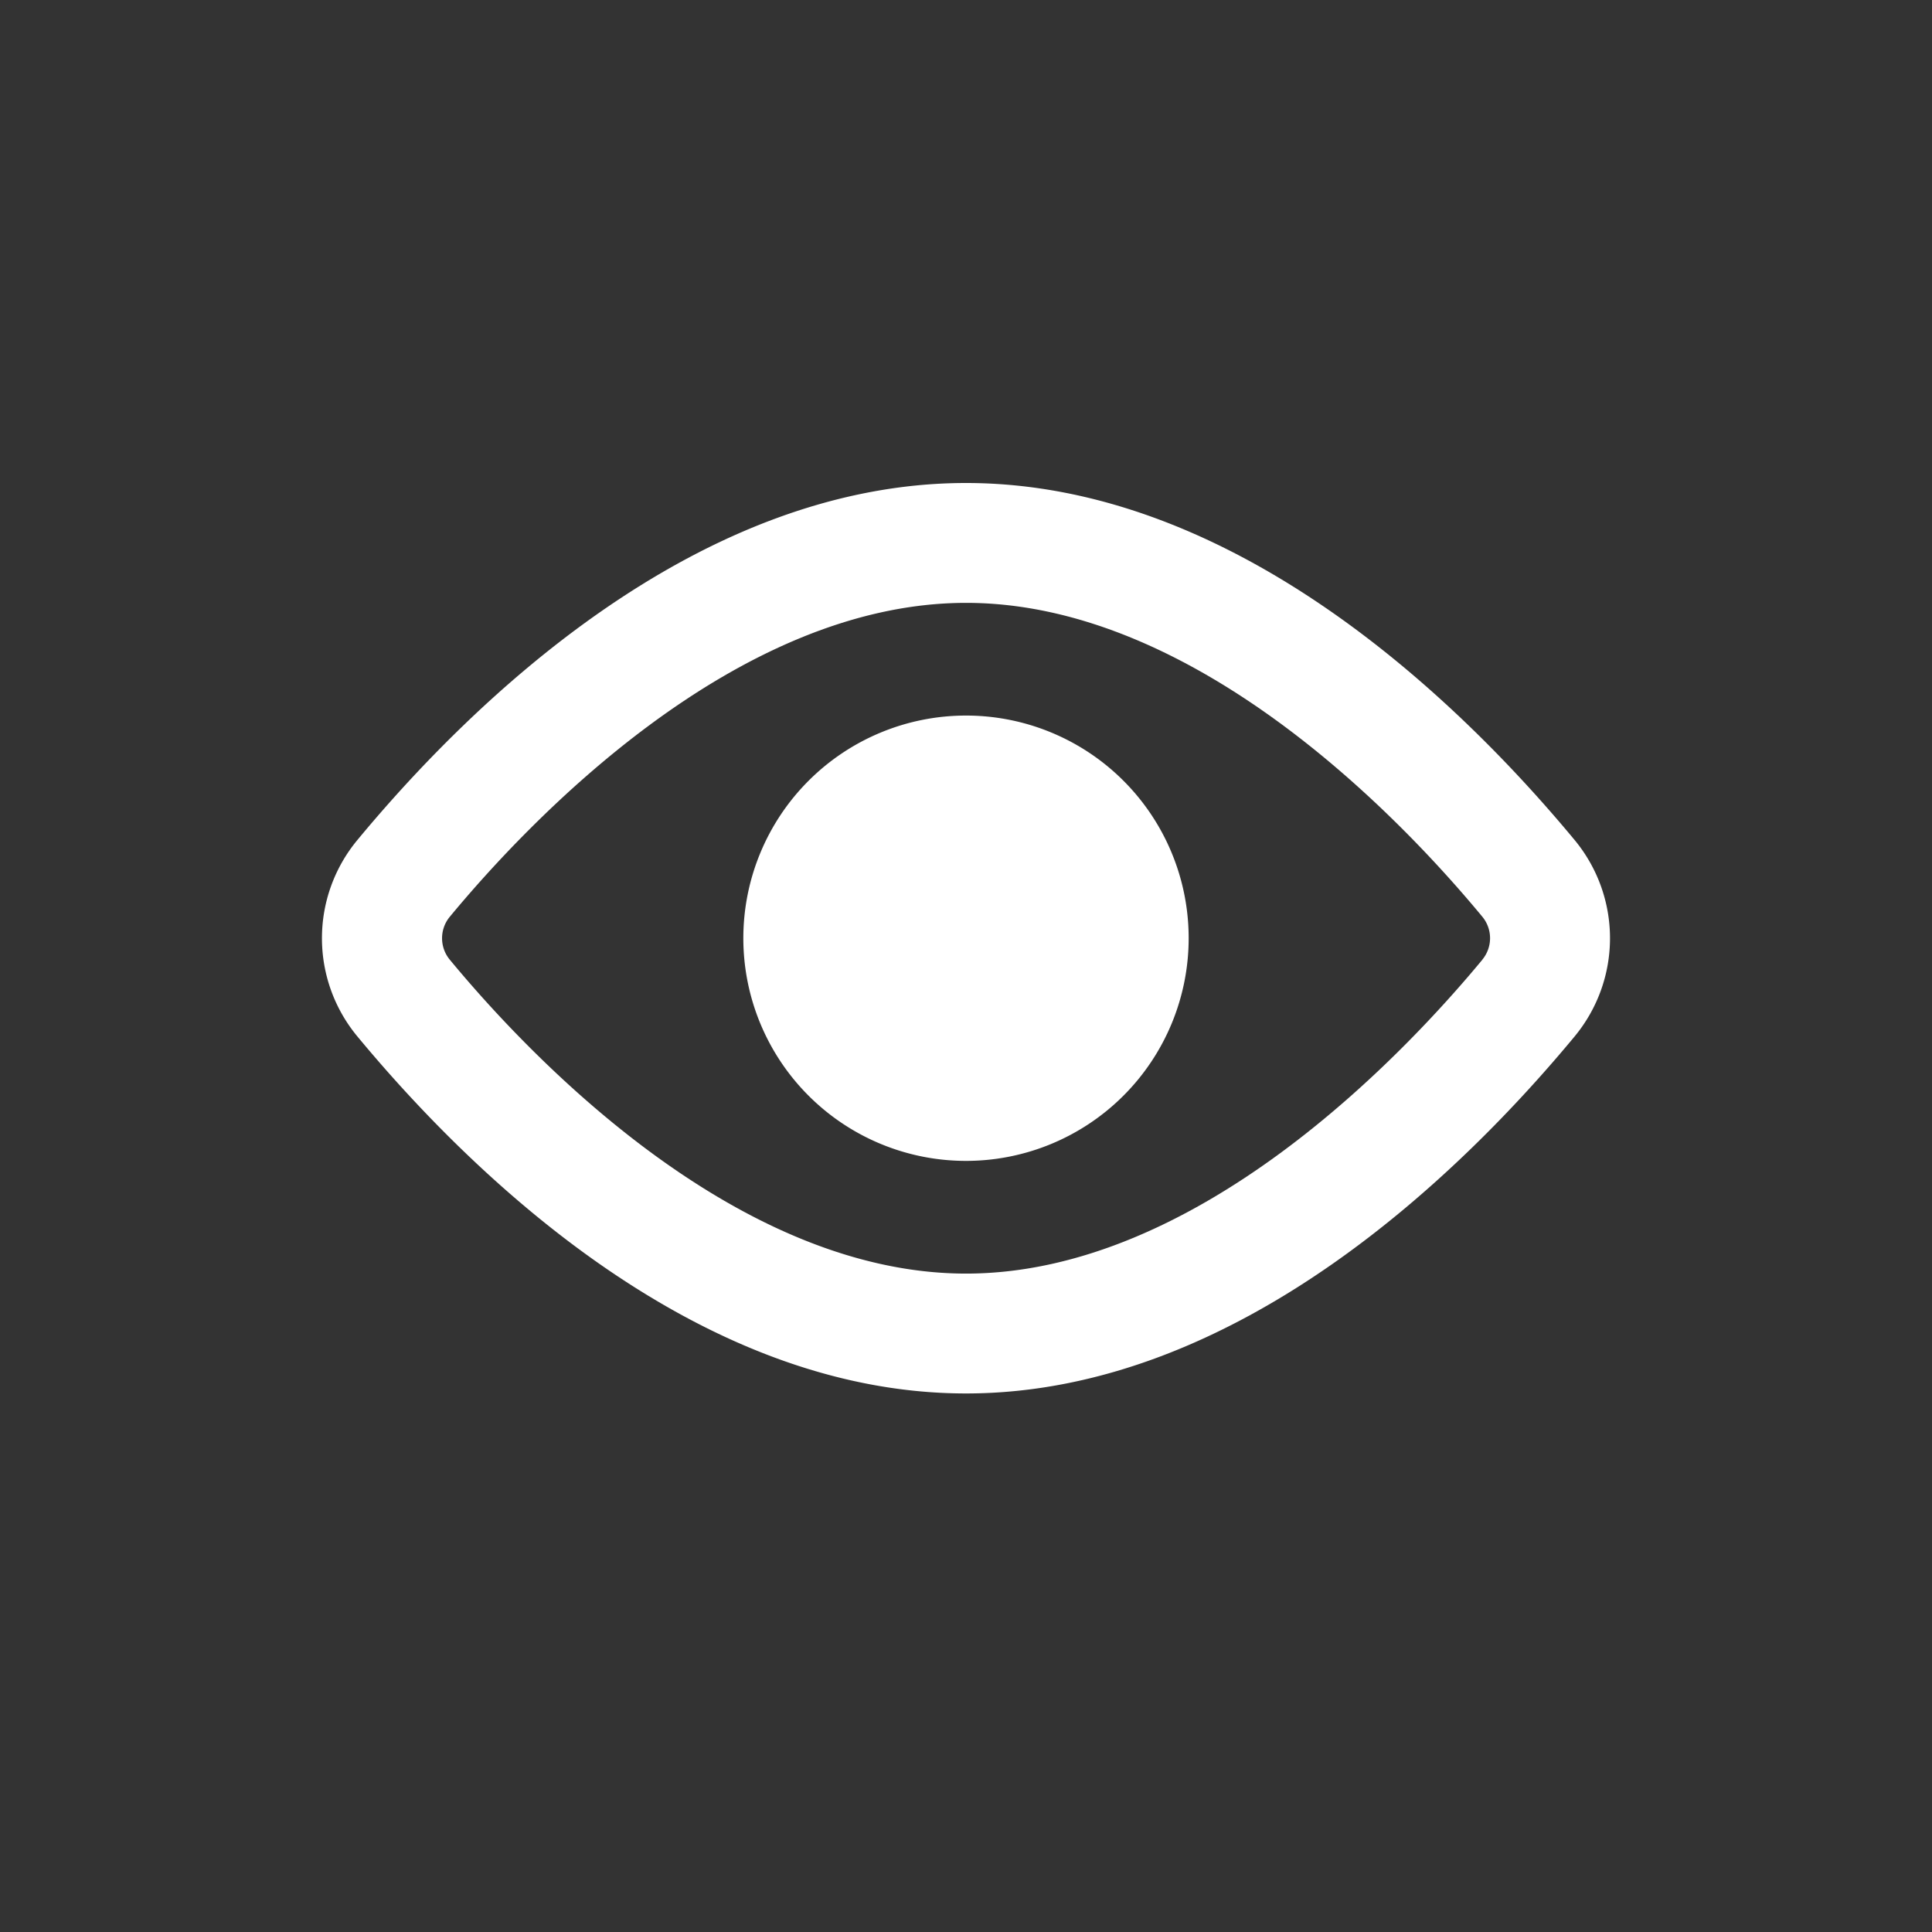 <svg id="eye" xmlns="http://www.w3.org/2000/svg" width="24" height="24" viewBox="0 0 24 24">
  <rect x="0" y="0" width="24" height="24" fill="#333333" stroke="none"/>
  <rect id="Rectangle_39" data-name="Rectangle 39" width="24" height="24" fill="none"/>
  <g id="Group_66" data-name="Group 66" transform="translate(-225.824 -72.912)">
    <path id="Path_52" data-name="Path 52" d="M245.387,83.35c-1.373-1.657-4.179-4.438-7.563-4.438s-6.191,2.78-7.563,4.438a1.911,1.911,0,0,0,0,2.434c1.372,1.657,4.179,4.438,7.563,4.438s6.19-2.78,7.563-4.438A1.913,1.913,0,0,0,245.387,83.35Zm-1.148,1.483c-.971,1.173-3.538,3.9-6.414,3.9s-5.444-2.726-6.414-3.9a.418.418,0,0,1,0-.532c.97-1.172,3.538-3.9,6.414-3.9s5.444,2.726,6.414,3.9A.418.418,0,0,1,244.238,84.833Z" fill="#fff"/>
    <path id="Path_53" data-name="Path 53" d="M239.614,82.789a2.766,2.766,0,1,0,2.766,2.766A2.765,2.765,0,0,0,239.614,82.789Z" transform="translate(-1.79 -0.988)" fill="#fff"/>
  </g>
</svg>
